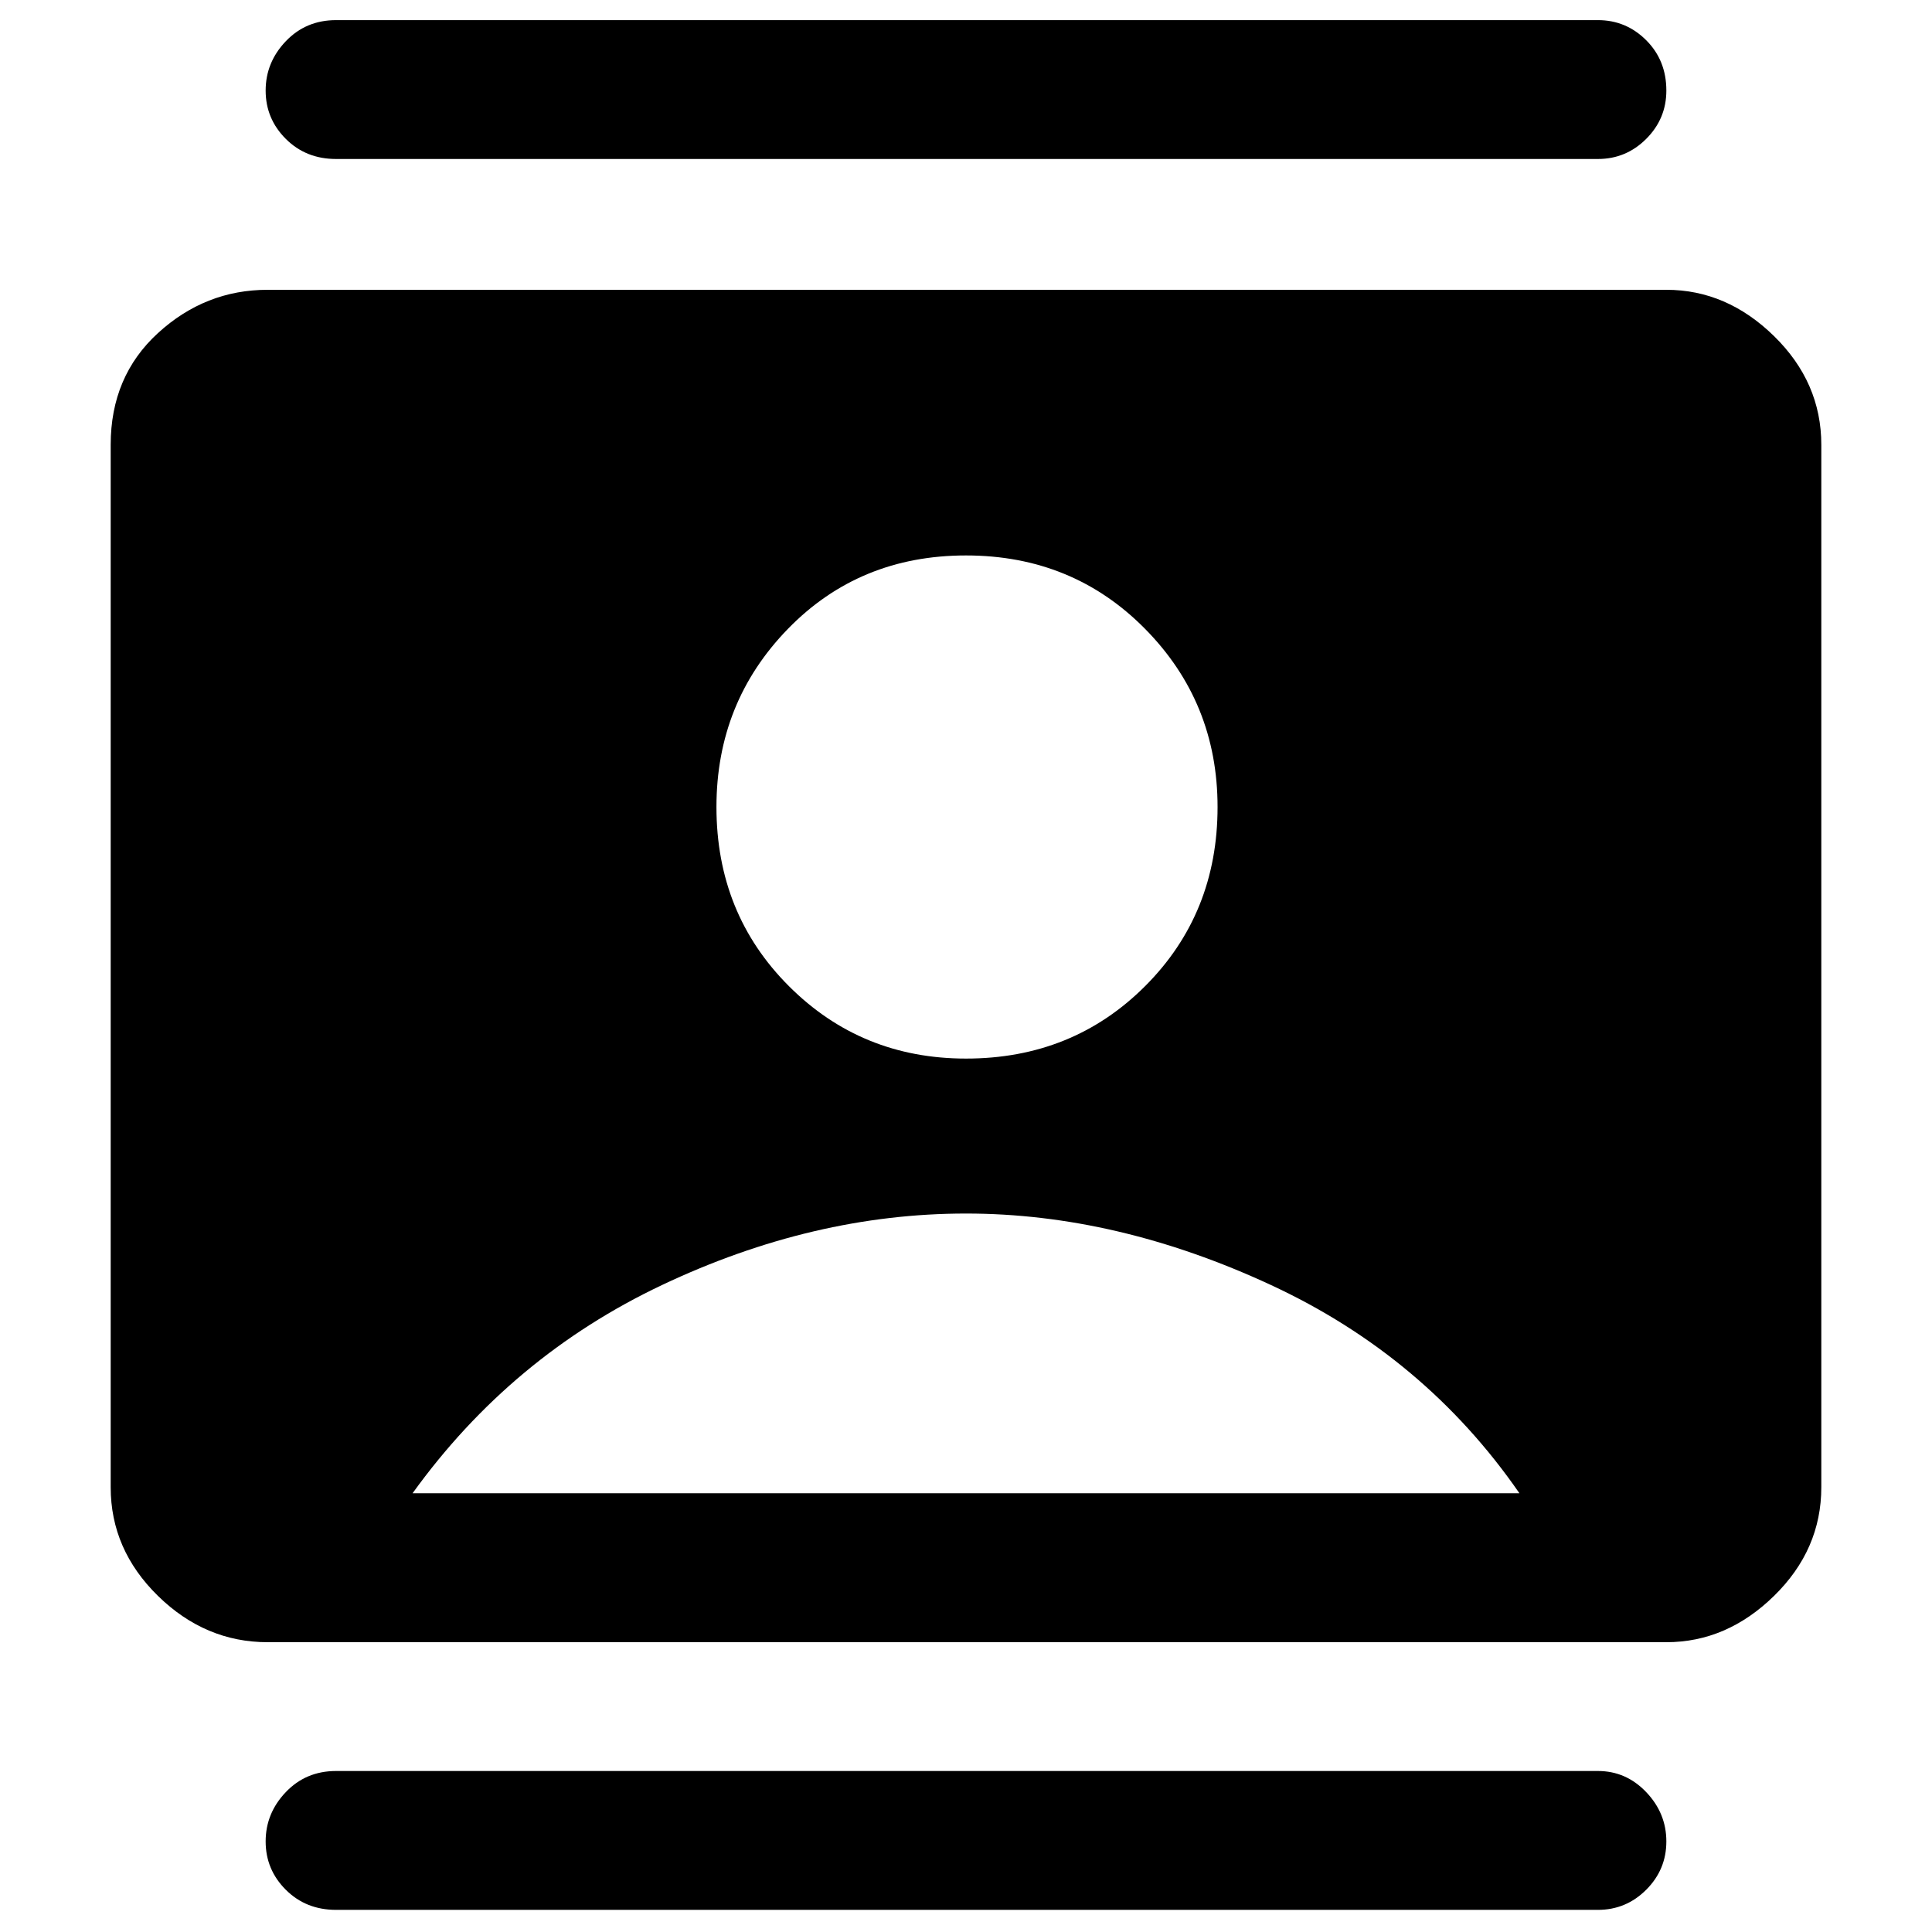 <svg xmlns="http://www.w3.org/2000/svg" height="48" width="48"><path d="M8.35 47.45Q7.6 47.45 7.1 46.95Q6.6 46.45 6.6 45.75Q6.6 45.05 7.1 44.525Q7.6 44 8.35 44H39.7Q40.4 44 40.9 44.525Q41.4 45.05 41.4 45.75Q41.4 46.45 40.9 46.95Q40.4 47.45 39.7 47.45ZM8.35 3.95Q7.6 3.95 7.1 3.45Q6.6 2.95 6.6 2.25Q6.6 1.55 7.1 1.025Q7.6 0.5 8.35 0.5H39.7Q40.4 0.5 40.9 1Q41.4 1.5 41.4 2.25Q41.4 2.95 40.9 3.45Q40.4 3.95 39.7 3.95ZM24 26.3Q26.65 26.3 28.45 24.5Q30.25 22.7 30.25 20.05Q30.25 17.45 28.45 15.625Q26.65 13.8 24 13.8Q21.35 13.8 19.575 15.625Q17.8 17.45 17.8 20.05Q17.8 22.7 19.6 24.5Q21.4 26.3 24 26.3ZM6.65 40.8Q5.1 40.8 3.925 39.65Q2.75 38.5 2.75 36.95V11.05Q2.75 9.35 3.925 8.275Q5.1 7.2 6.65 7.2H41.4Q42.9 7.2 44.075 8.35Q45.25 9.5 45.25 11.05V36.95Q45.25 38.5 44.075 39.65Q42.9 40.8 41.4 40.8ZM10.25 37.1H37.75Q35.4 33.7 31.575 31.925Q27.75 30.15 24 30.15Q20.2 30.15 16.45 31.925Q12.7 33.7 10.25 37.1Z"/></svg>